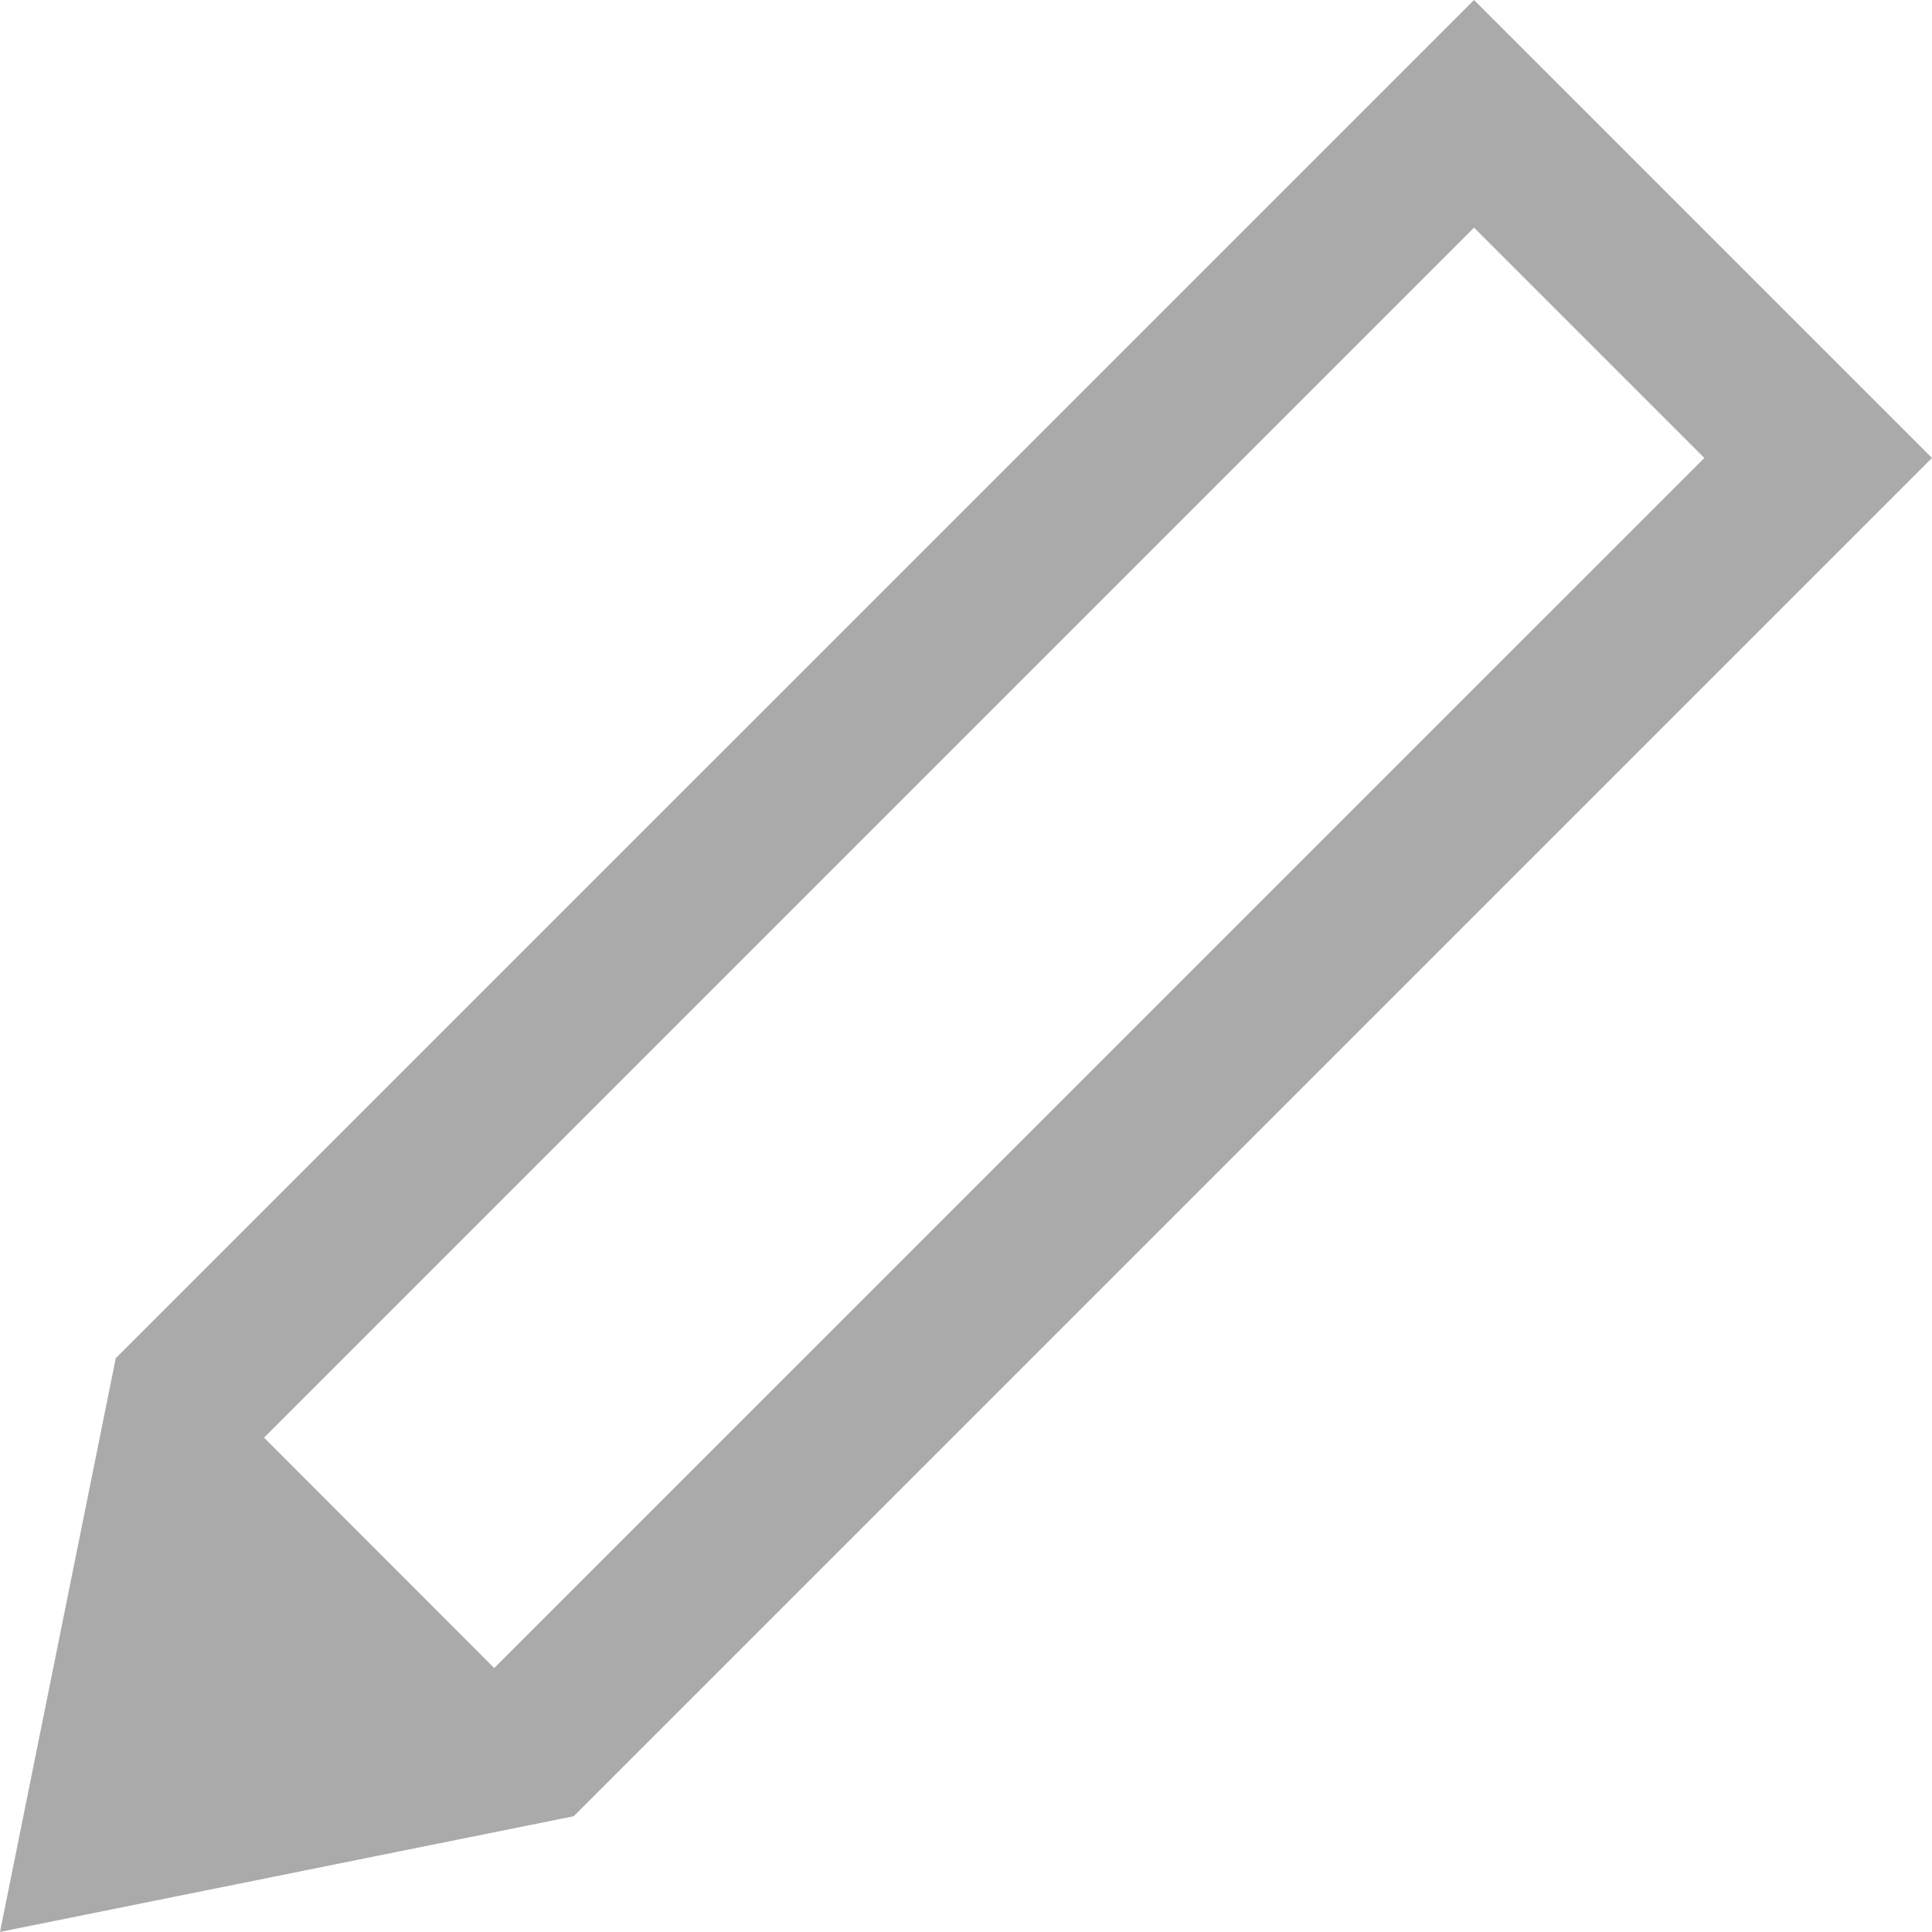 <svg xmlns="http://www.w3.org/2000/svg" width="24" height="24" fill= "#aaa" viewBox="0 0 24 24"><path d="M18.311 2.828l2.861 2.861-15.033 15.032-2.859-2.862 15.031-15.031zm0-2.828l-16.873 16.872-1.438 7.127 7.127-1.437 16.873-16.873-5.689-5.689z"/></svg>